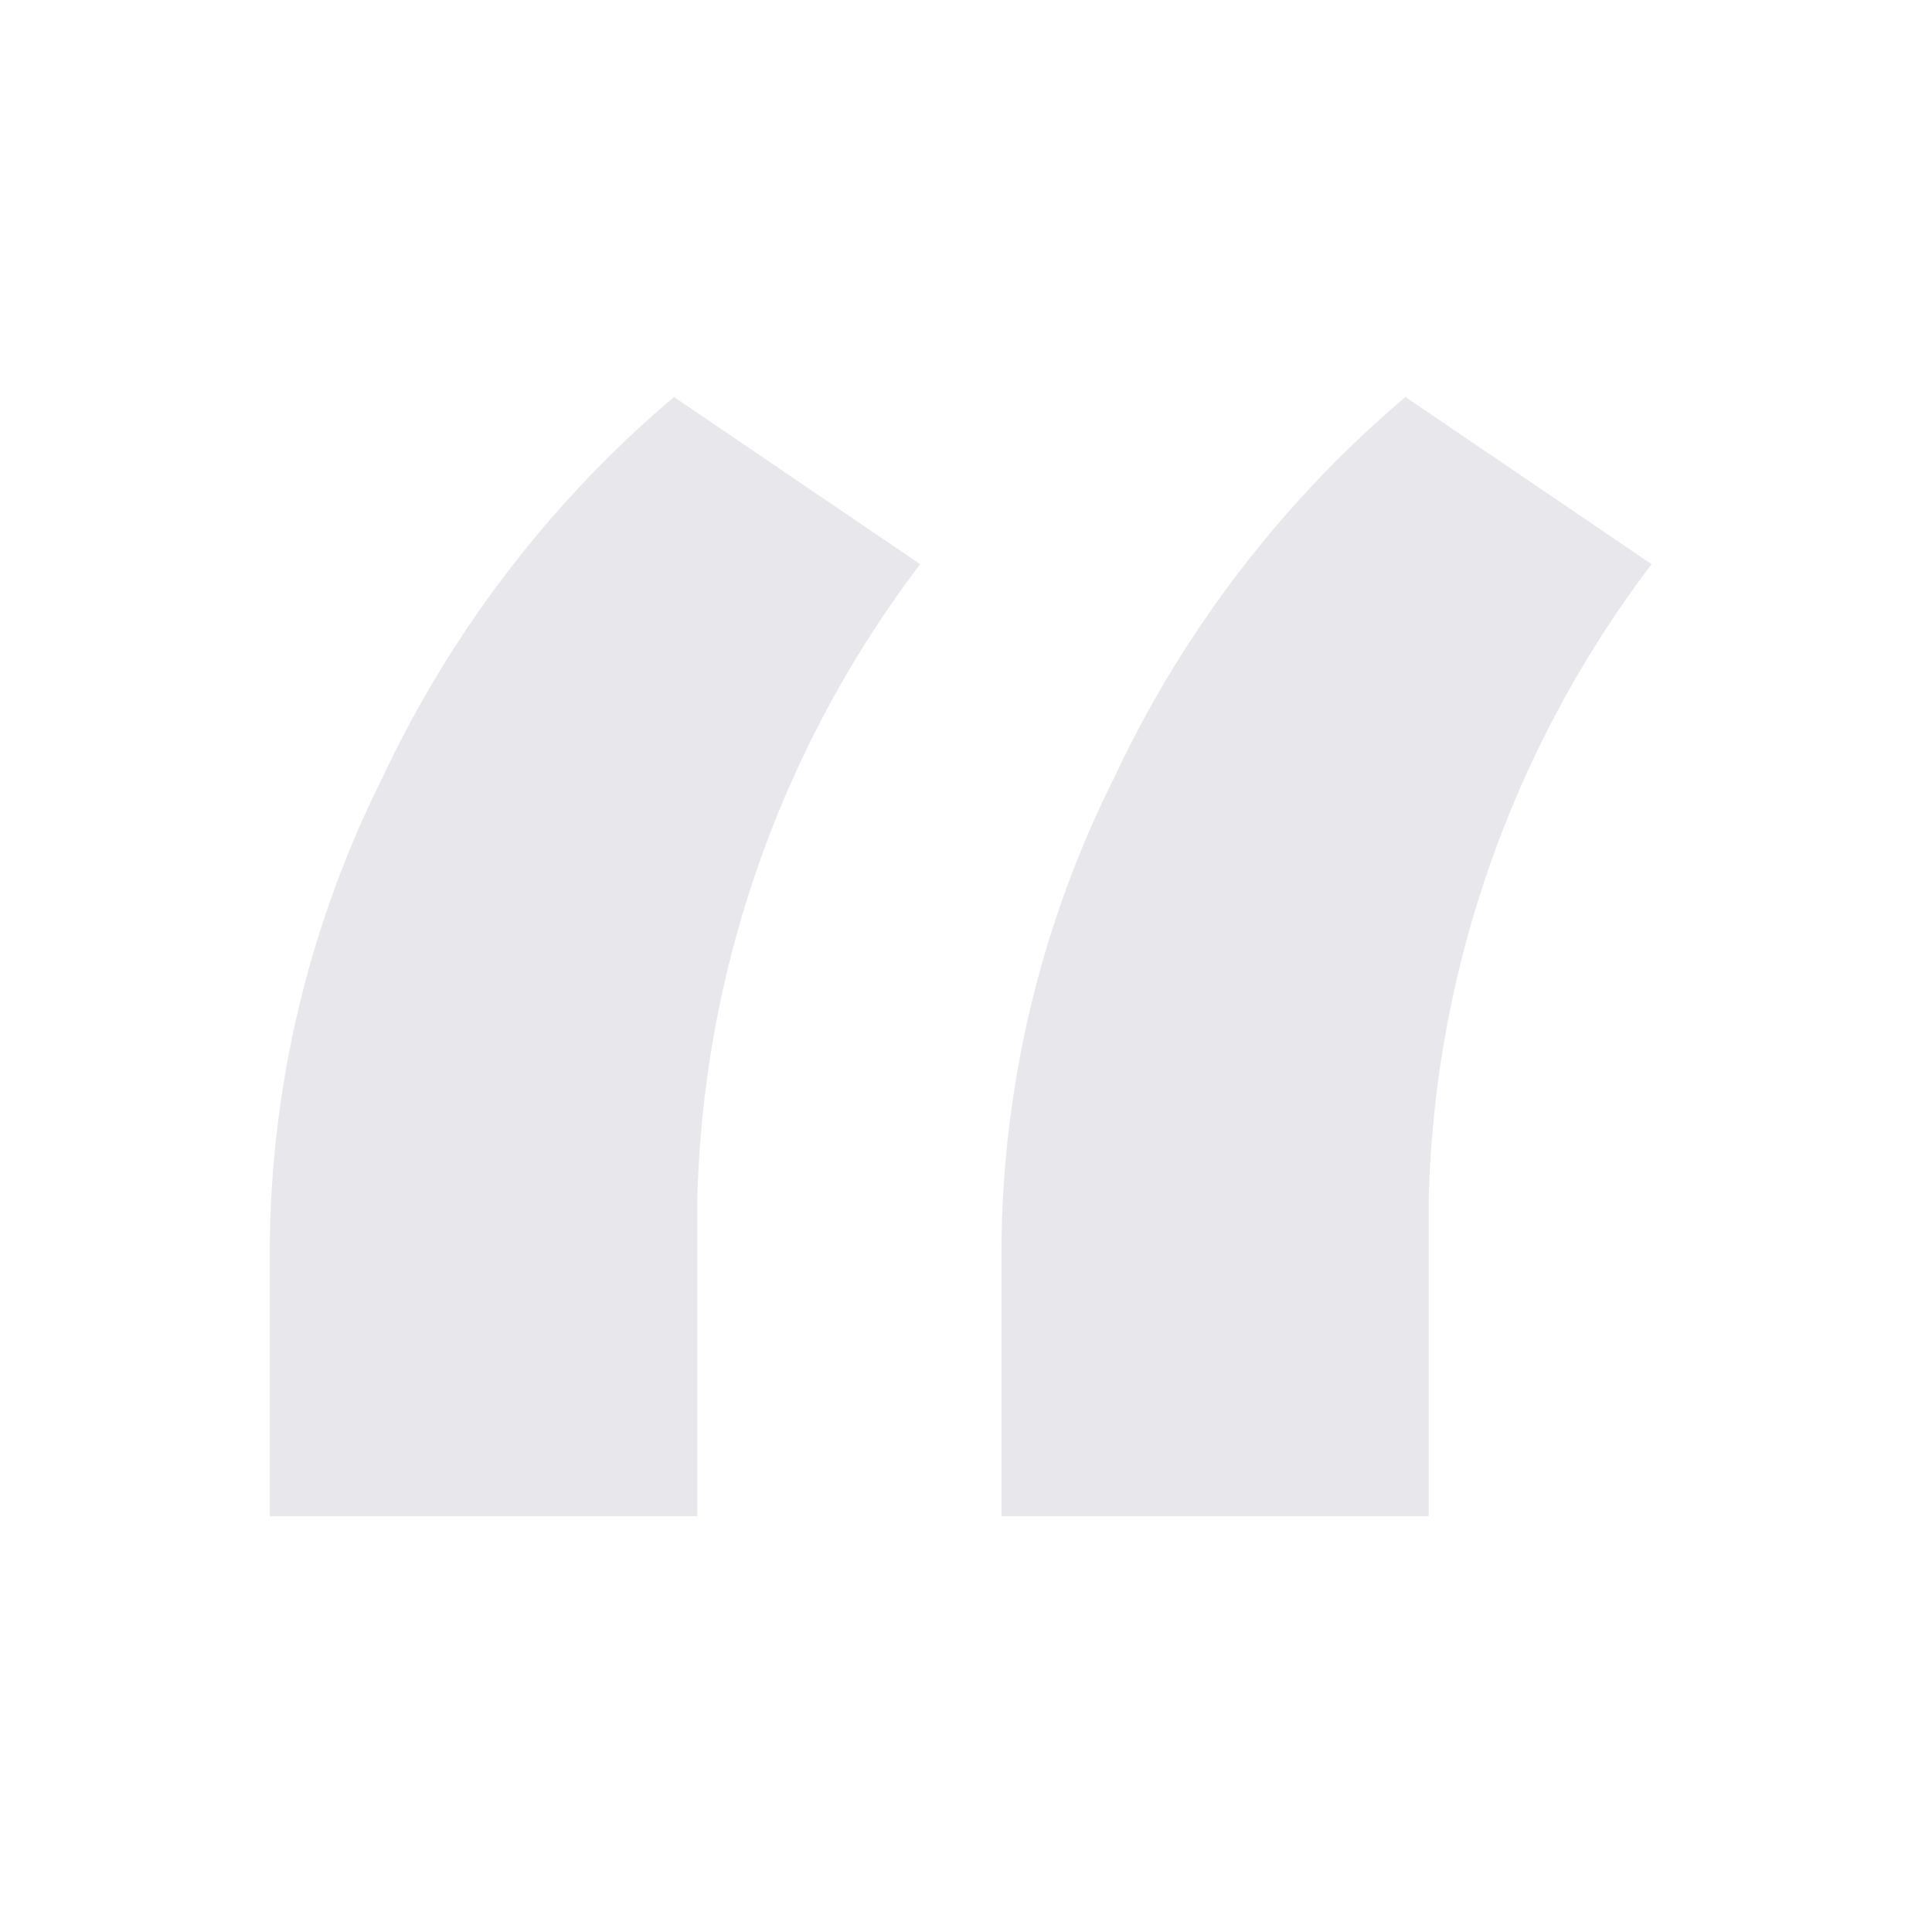 <svg xmlns="http://www.w3.org/2000/svg" xmlns:xlink="http://www.w3.org/1999/xlink" width="47" height="47" viewBox="0 0 47 47"><defs><style>.a{fill:#fff;stroke:#707070;}.b{clip-path:url(#a);}.c{fill:#8d8a9b;opacity:0.2;}</style><clipPath id="a"><rect class="a" width="47" height="47" transform="translate(-0.412 -0.413)"/></clipPath></defs><g class="b" transform="translate(0.412 0.413)"><path class="c" d="M153.634,58.145l5.988,4.067A26.643,26.643,0,0,0,154.2,77.69v7.683H143.8V78.82a25.917,25.917,0,0,1,2.74-11.411A27.356,27.356,0,0,1,153.634,58.145Zm17.794,0,5.988,4.067a26.643,26.643,0,0,0-5.423,15.478v7.683H161.6V78.82a25.917,25.917,0,0,1,2.74-11.411A27.356,27.356,0,0,1,171.428,58.145Z" transform="translate(-137.649 -48.9)"/></g></svg>